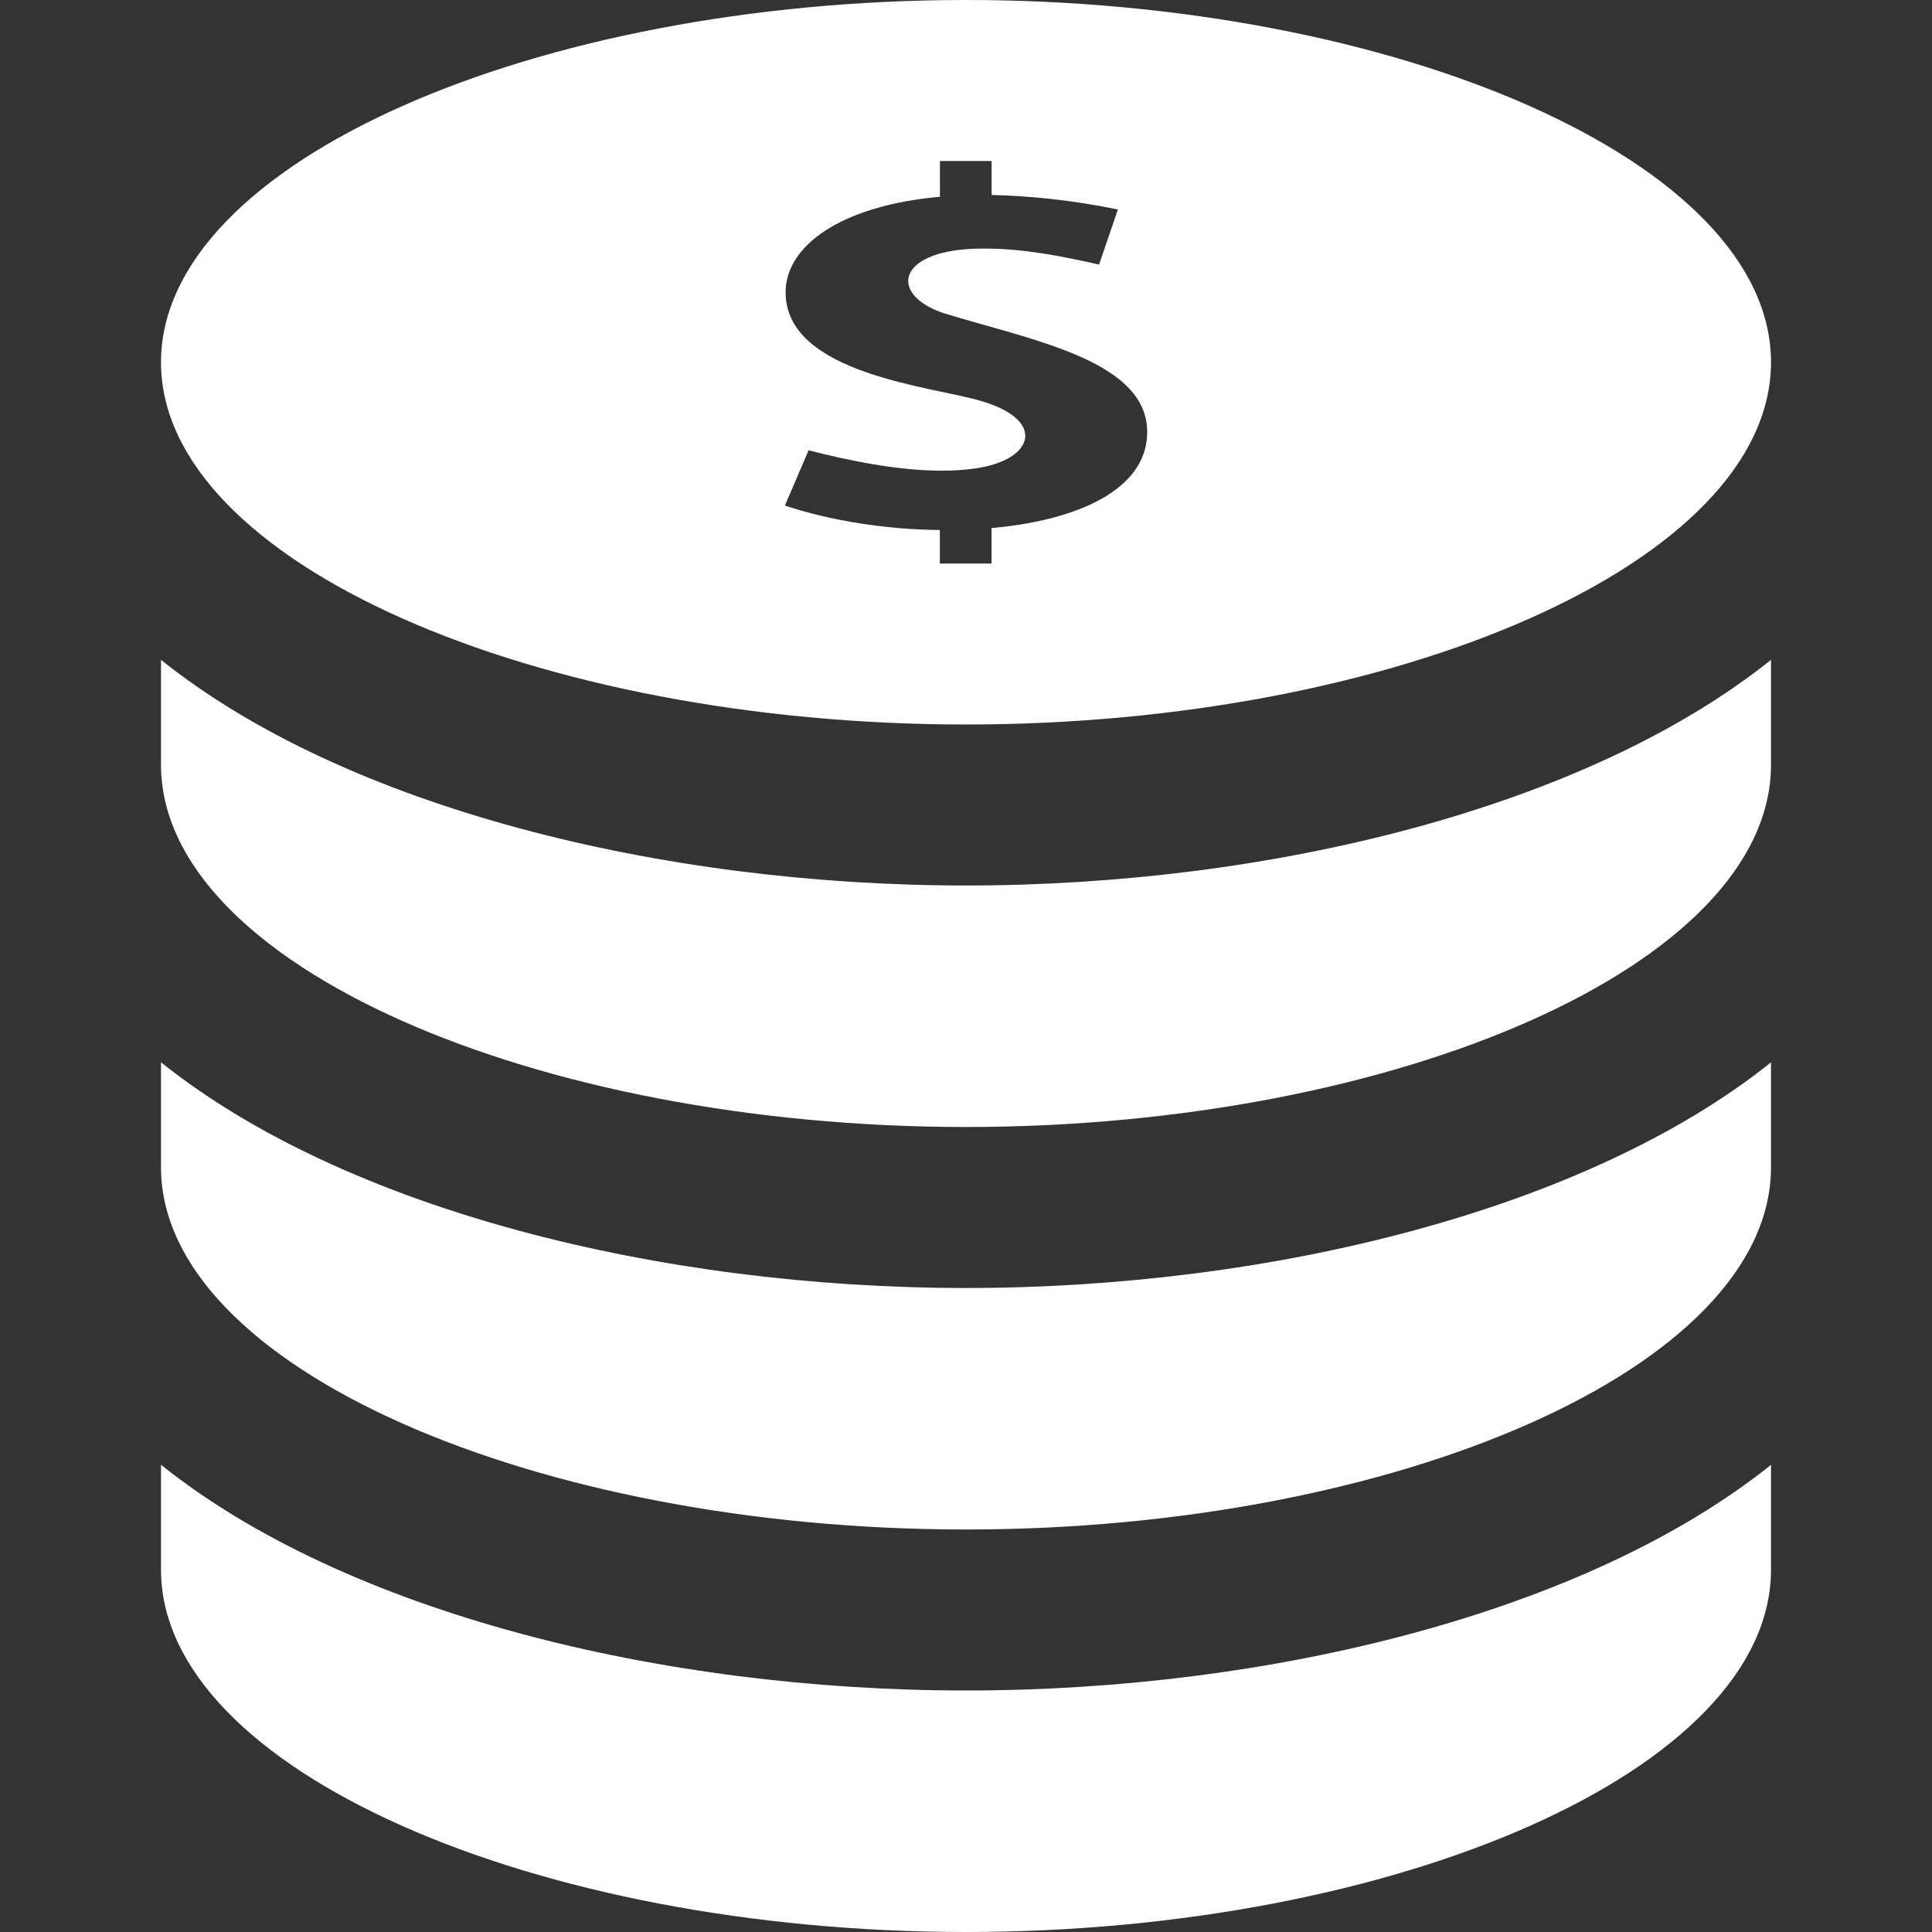 <svg xmlns="http://www.w3.org/2000/svg" width="24" height="24" viewBox="0 0 24 24"><rect x="0" y="0" width="24" height="24" fill="#333333" stroke="none"/><path d="M12 9c5.345 0 10-2.015 10-4.5s-4.655-4.5-10-4.5c-5.344 0-10 2.015-10 4.5s4.656 4.5 10 4.5zm.187-4.019c-.598-.18-2.428-.332-2.428-1.35 0-.568.668-1.074 1.917-1.187v-.444h.642v.422c.468.011.989.062 1.569.18l-.234.685c-.441-.101-.933-.199-1.416-.199l-.145.002c-.962.04-1.041.574-.373.799 1.092.337 2.532.585 2.532 1.479 0 .714-.867 1.097-1.934 1.192v.44h-.642v-.416c-.659-.006-1.353-.113-1.925-.304l.295-.686c.488.125 1.102.253 1.655.253.145 0 .284-.009.417-.028.737-.106.884-.602.07-.838zm-.187 16.019c3.783 0 7.708-.969 10-2.803v1.303c0 2.485-4.655 4.5-10 4.5-5.344 0-10-2.015-10-4.5v-1.304c2.292 1.835 6.217 2.804 10 2.804zm0-10c3.783 0 7.708-.969 10-2.803v1.303c0 2.485-4.655 4.5-10 4.5-5.344 0-10-2.015-10-4.5v-1.303c2.292 1.834 6.217 2.803 10 2.803zm0 5c3.783 0 7.708-.969 10-2.803v1.303c0 2.485-4.655 4.5-10 4.5-5.344 0-10-2.015-10-4.5v-1.304c2.292 1.835 6.217 2.804 10 2.804z" id="id_101" class="" fill="#ffffff"></path></svg>